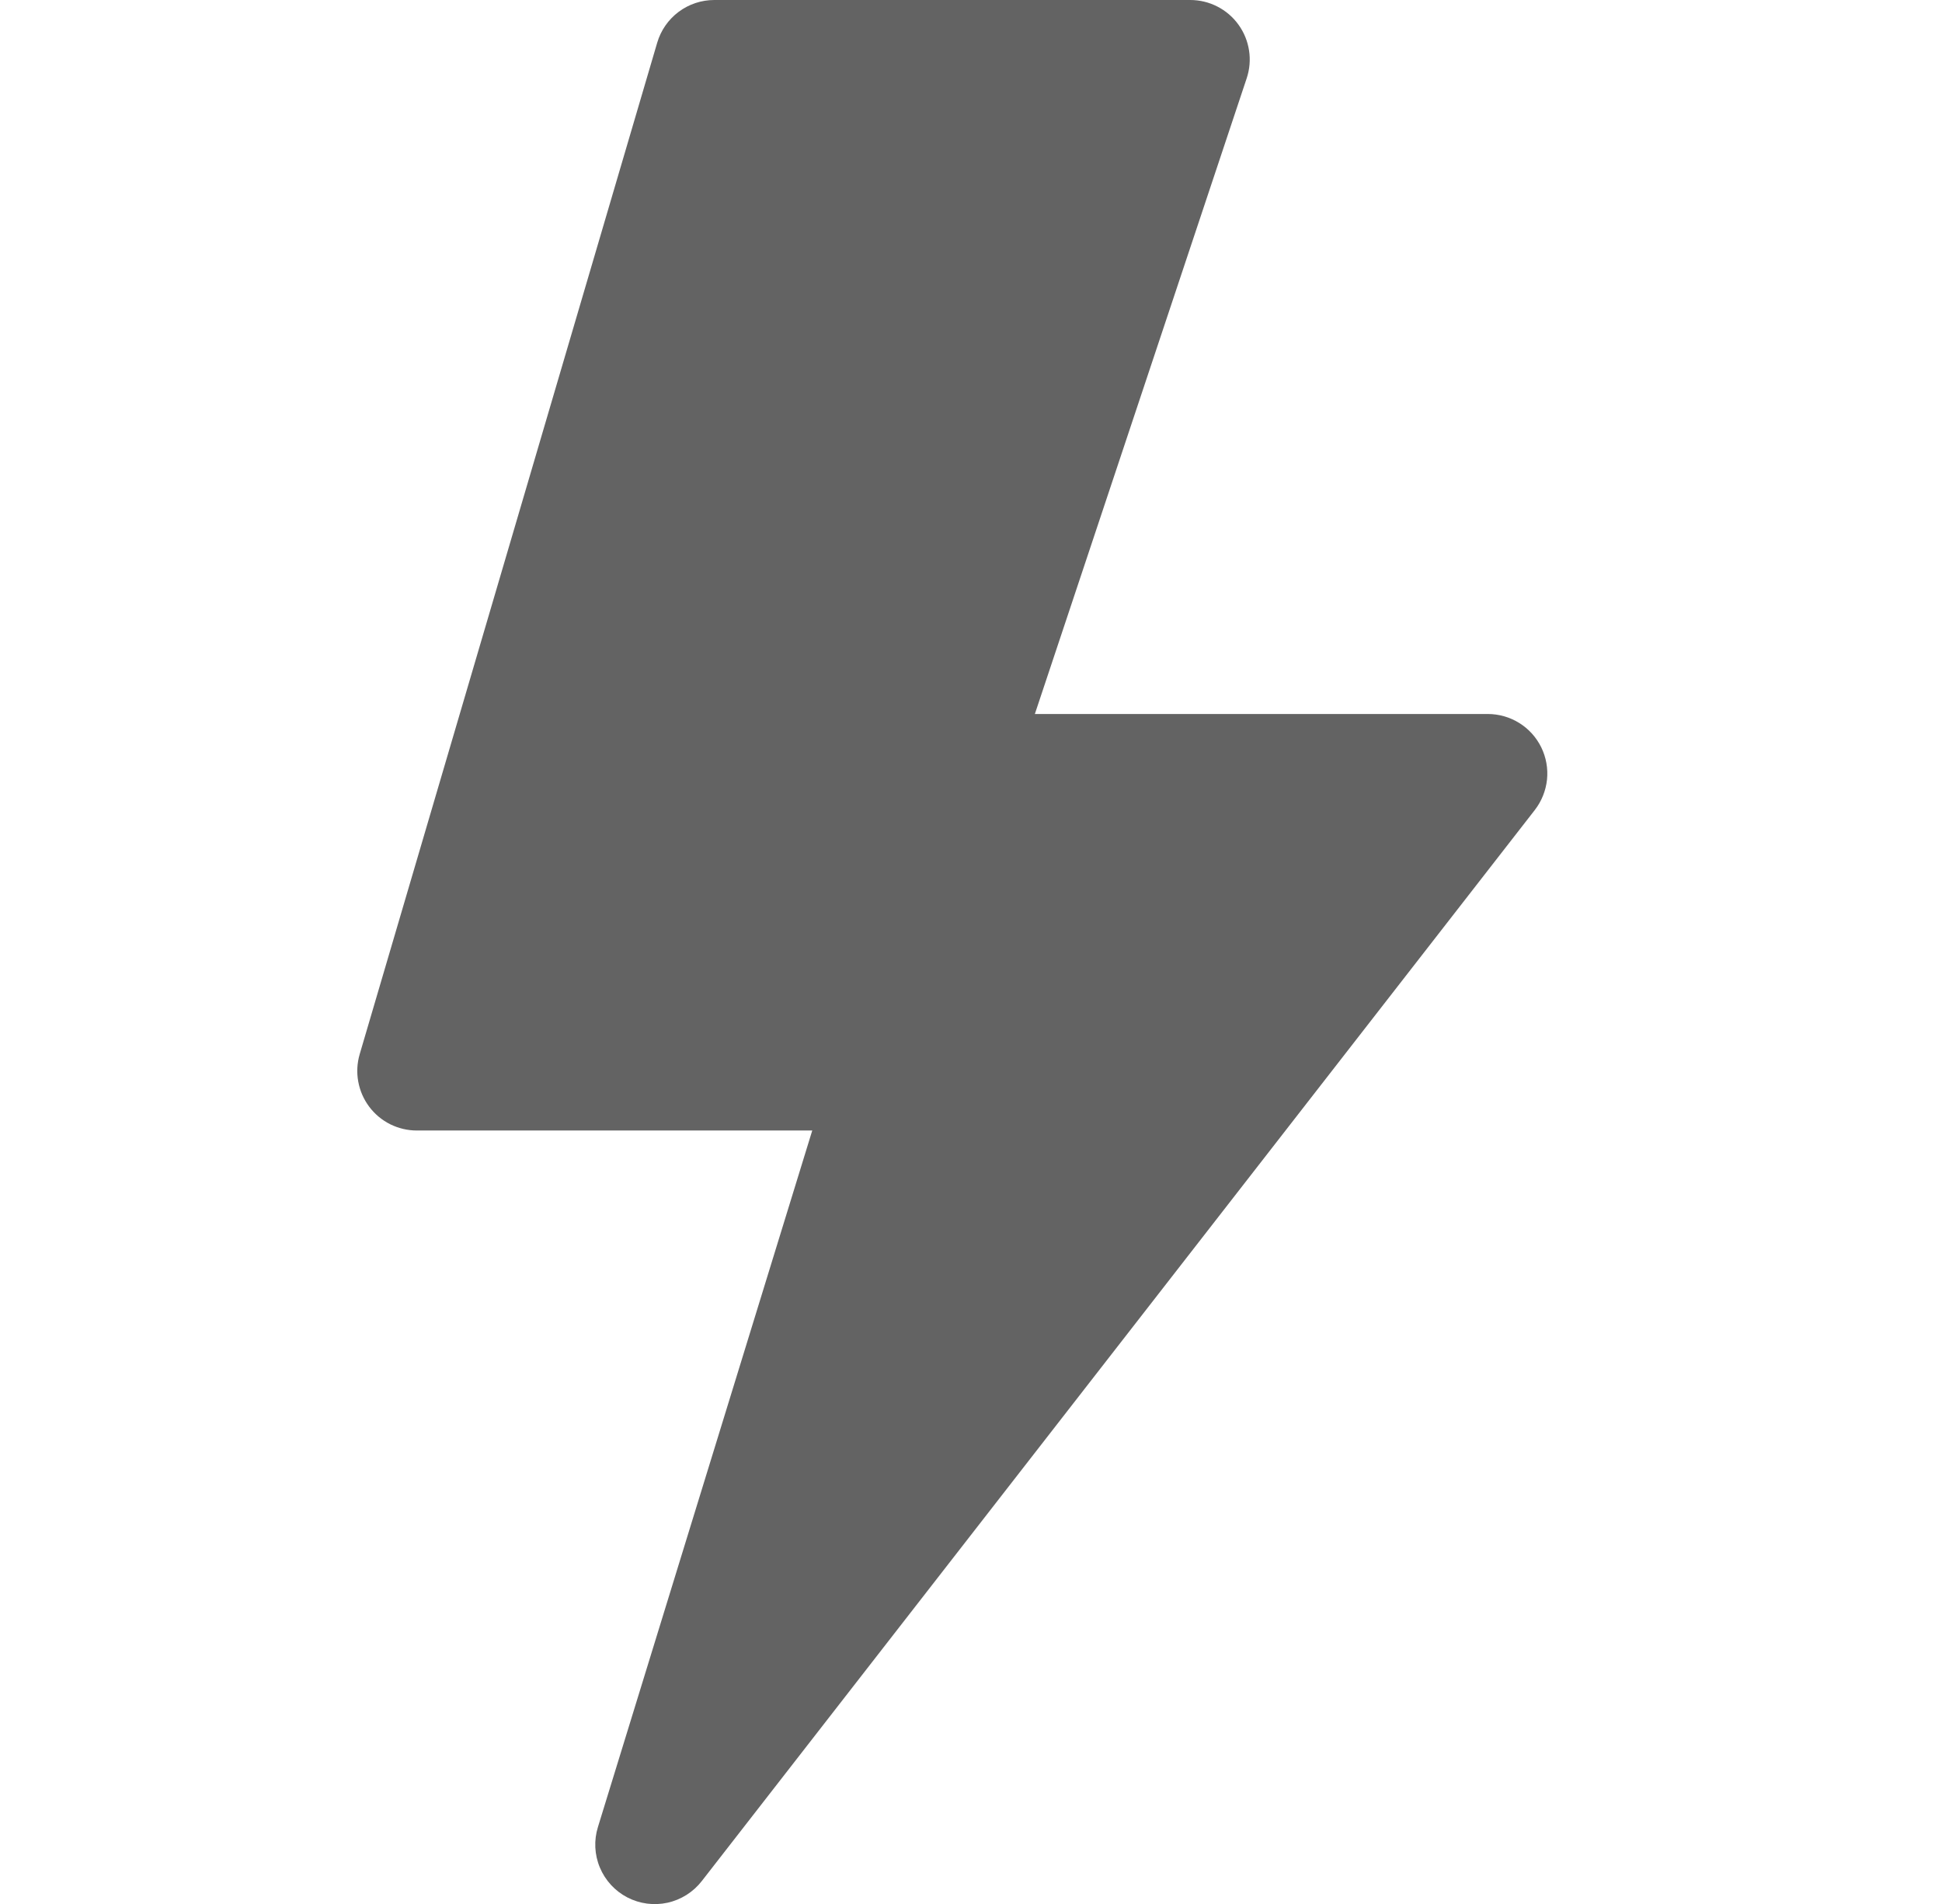 <svg width="51" height="50" viewBox="0 0 51 50" fill="none" xmlns="http://www.w3.org/2000/svg">
<g clip-path="url(#clip0)">
<path d="M17.259 1.122C17.354 0.798 17.552 0.513 17.822 0.311C18.092 0.109 18.421 -0 18.759 2.68036e-07H31.259C31.506 0 31.75 0.059 31.97 0.172C32.191 0.285 32.381 0.448 32.525 0.649C32.67 0.85 32.765 1.082 32.802 1.327C32.84 1.571 32.818 1.821 32.74 2.056L27.177 18.75H39.071C39.364 18.75 39.651 18.832 39.899 18.987C40.147 19.141 40.347 19.363 40.476 19.626C40.604 19.888 40.657 20.182 40.627 20.473C40.596 20.764 40.485 21.041 40.306 21.272L18.431 49.397C18.206 49.686 17.888 49.888 17.53 49.967C17.173 50.045 16.799 49.996 16.474 49.827C16.149 49.658 15.894 49.38 15.753 49.042C15.612 48.705 15.594 48.328 15.703 47.978L21.331 29.688H10.946C10.703 29.688 10.464 29.631 10.246 29.523C10.029 29.414 9.84 29.256 9.695 29.062C9.549 28.867 9.451 28.641 9.408 28.402C9.364 28.163 9.378 27.917 9.446 27.684L17.259 1.122Z" fill="#636363"/>
</g>
<defs>
<clipPath id="clip0">
<rect width="50" height="50" fill="white" transform="translate(0.008)"/>
</clipPath>
</defs>
</svg>
